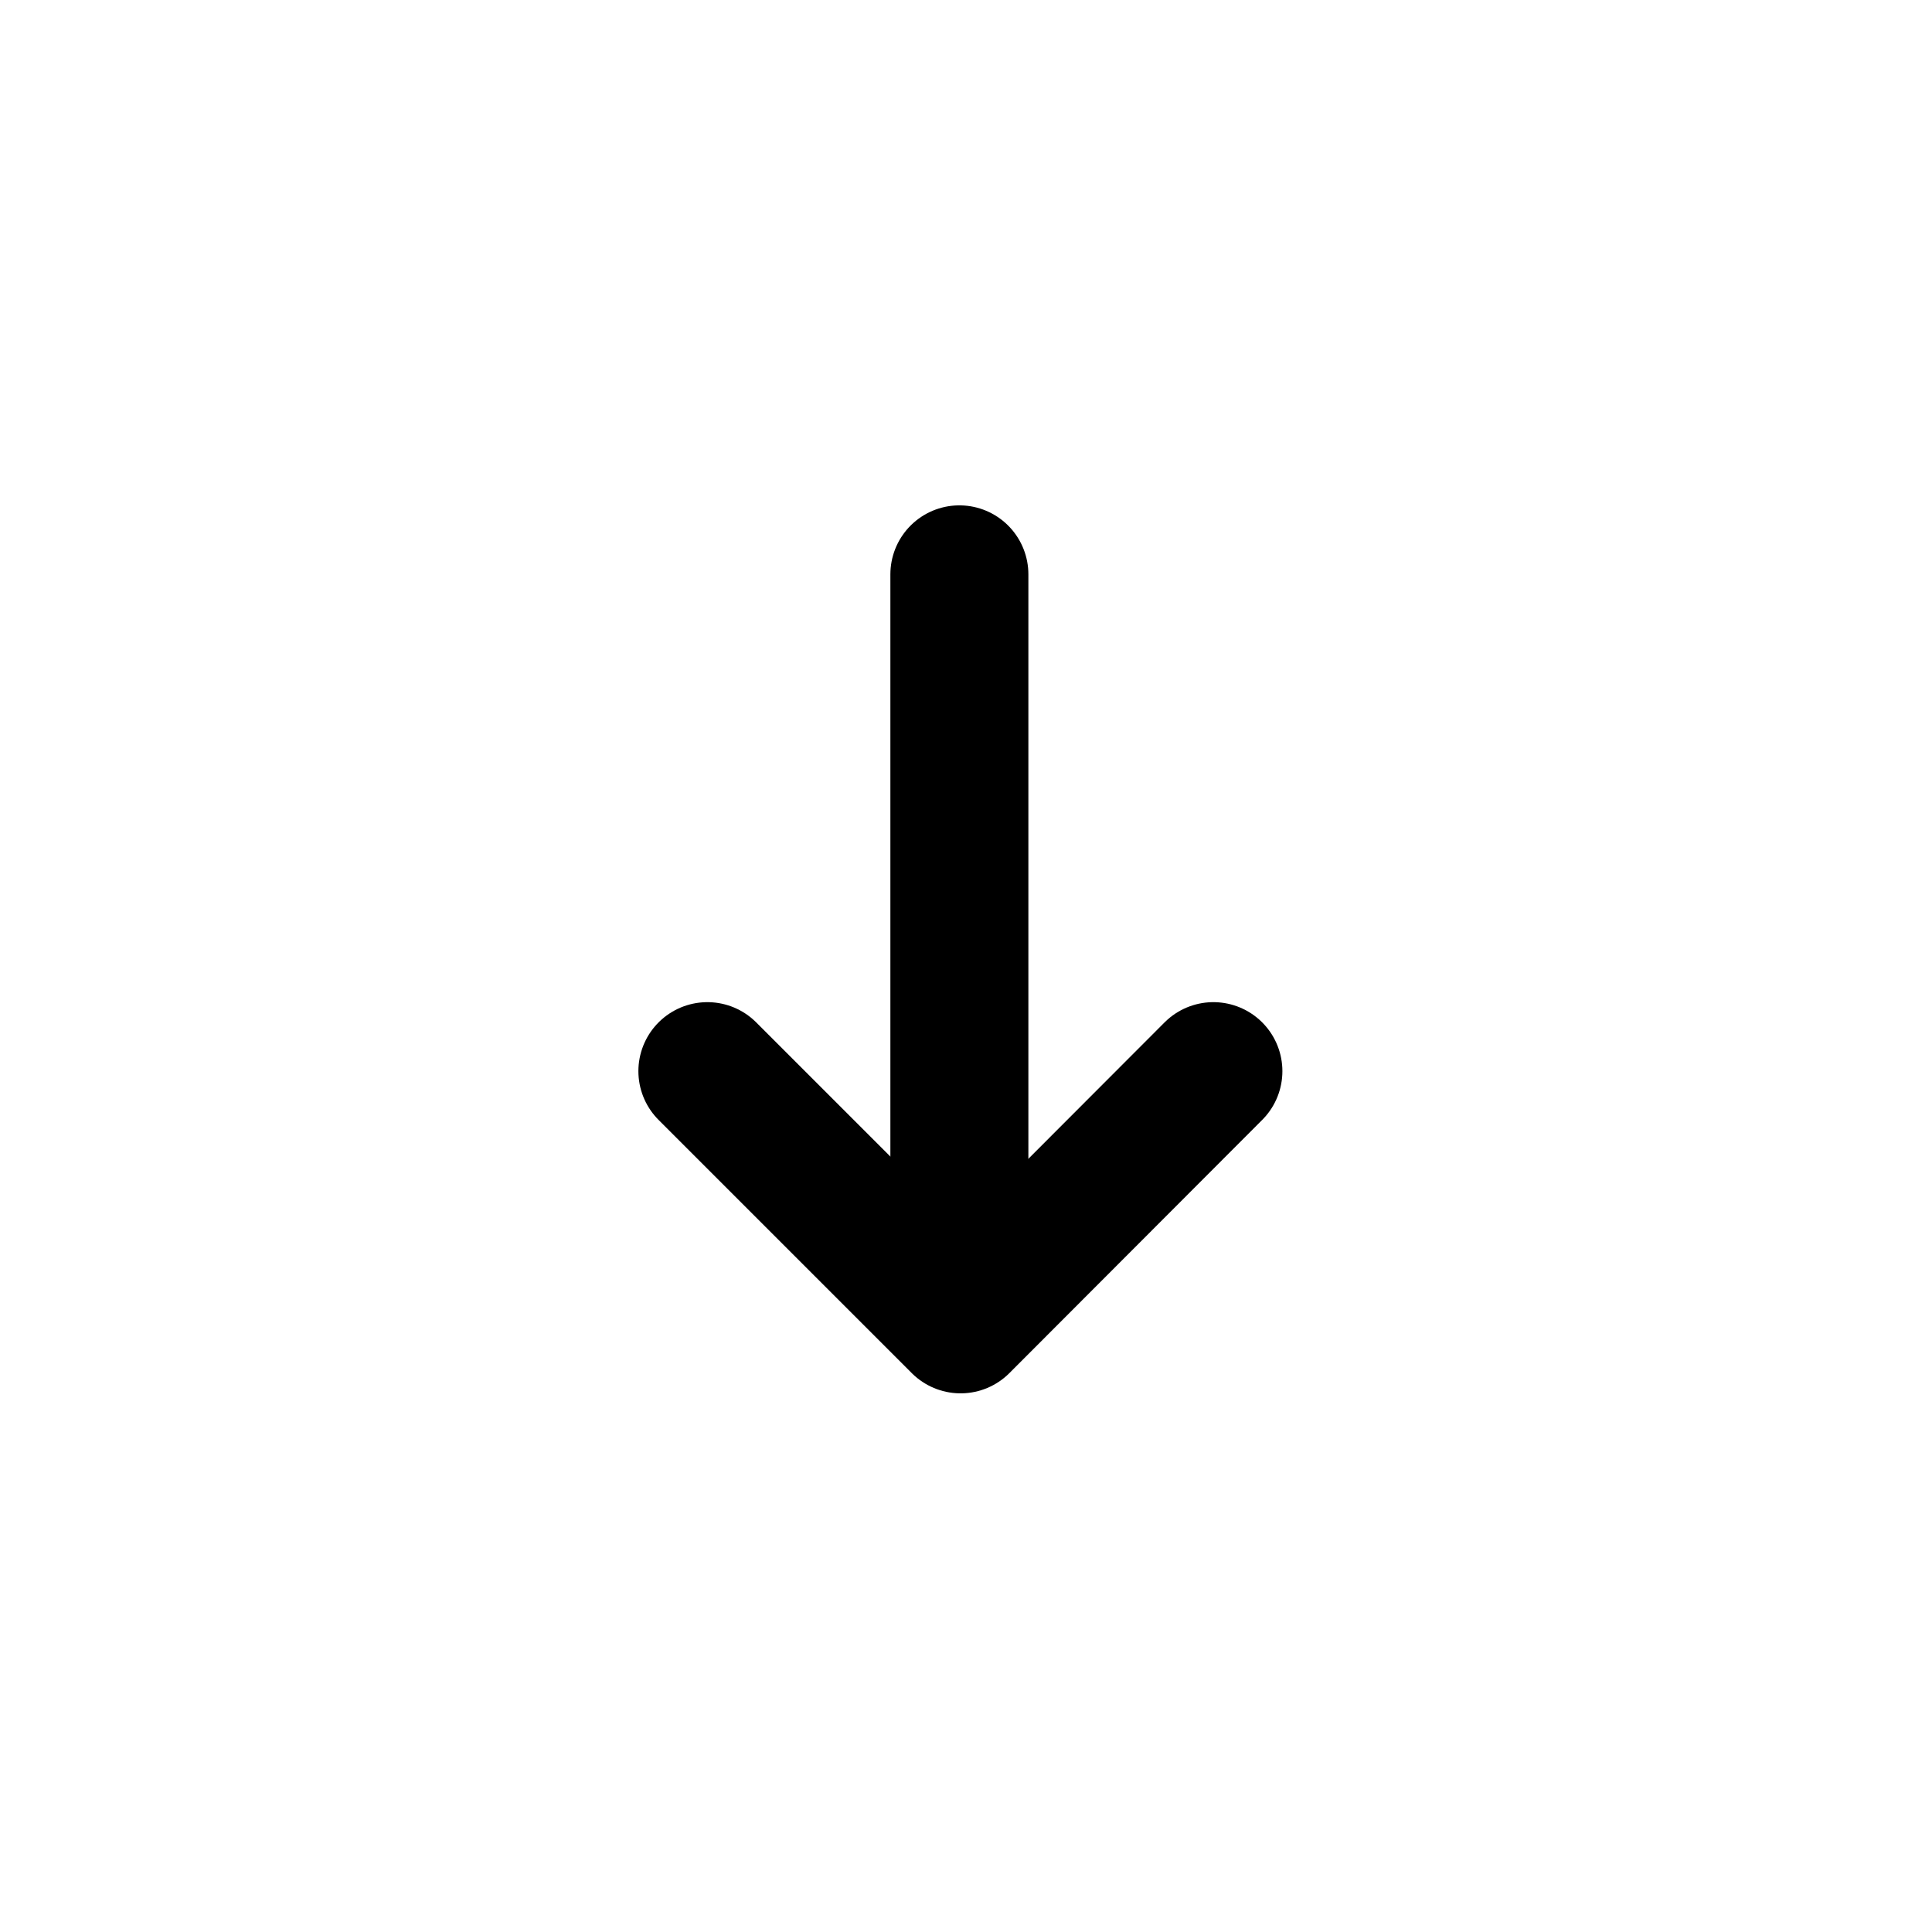 <svg xmlns="http://www.w3.org/2000/svg" xmlns:xlink="http://www.w3.org/1999/xlink" width="21" height="21" viewBox="0 0 21 21">
  <defs>
    <clipPath id="clip-Artboard_2">
      <rect width="21" height="21"/>
    </clipPath>
  </defs>
  <g id="Artboard_2" data-name="Artboard – 2" clip-path="url(#clip-Artboard_2)">
    <g id="Group_3291" data-name="Group 3291" transform="translate(0.453 0.524)">
      <g id="Path_7" data-name="Path 7" transform="translate(20) rotate(90)" fill="none">
        <path d="M10,0A10,10,0,1,1,0,10,10,10,0,0,1,10,0Z" stroke="none"/>
        <path d="M 10 1.5 C 5.313 1.5 1.5 5.313 1.5 10 C 1.5 14.687 5.313 18.5 10 18.5 C 14.687 18.5 18.5 14.687 18.5 10 C 18.5 5.313 14.687 1.5 10 1.5 M 10 1.9073486328125e-06 C 15.523 1.9073486328125e-06 20 4.477 20 10 C 20 15.523 15.523 20 10 20 C 4.477 20 1.9073486328125e-06 15.523 1.9073486328125e-06 10 C 1.9073486328125e-06 4.477 4.477 1.9073486328125e-06 10 1.9073486328125e-06 Z" stroke="none"/>
      </g>
      <g id="Group_1642" data-name="Group 1642" transform="translate(7.236 5.719)">
        <g id="Group_1641" data-name="Group 1641" transform="translate(5.504 5.4) rotate(90)">
          <g id="chevron-down" transform="translate(0 5.504) rotate(-90)">
            <path id="Path" d="M0,0,2.752,2.752,5.5,0" fill="none" stroke="#000" stroke-linecap="round" stroke-linejoin="round" stroke-miterlimit="10" stroke-width="1.5"/>
          </g>
        </g>
        <line id="Line_2" data-name="Line 2" y2="7.826" transform="translate(2.739)" fill="none" stroke="#000" stroke-linecap="round" stroke-width="1.5"/>
      </g>
    </g>
  </g>
</svg>
